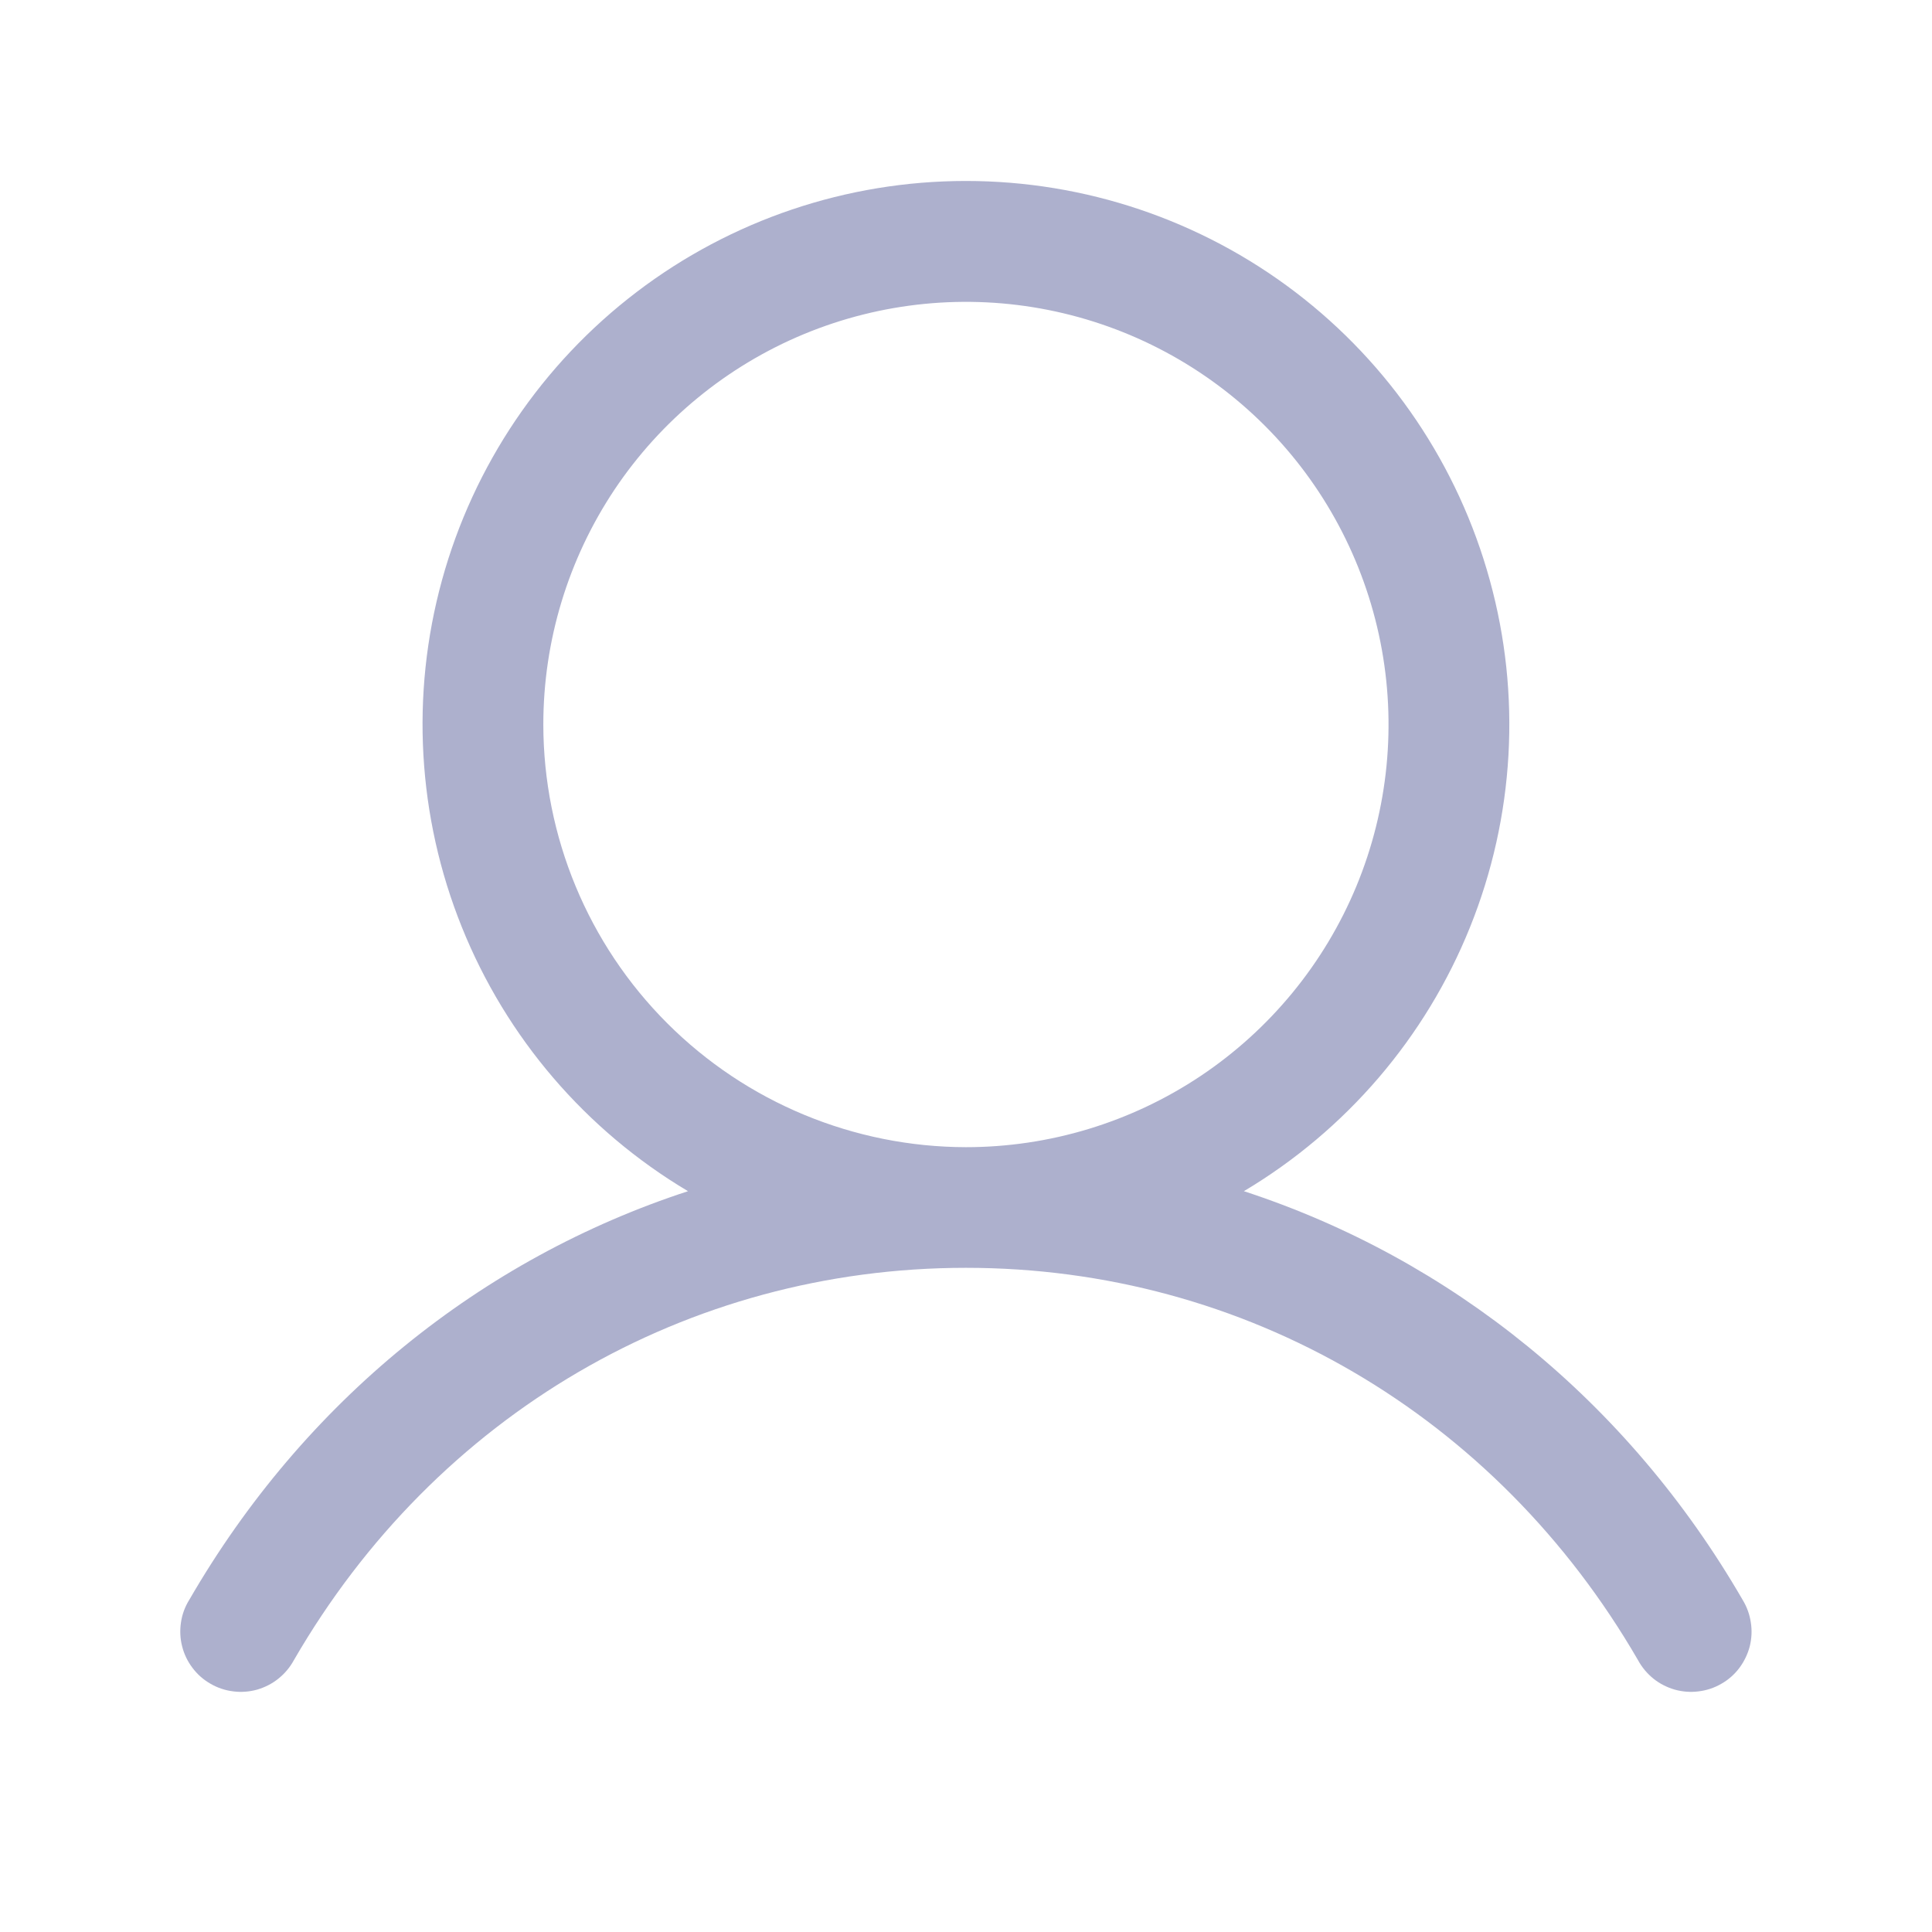<svg width="18" height="18" viewBox="0 0 18 18" fill="none" xmlns="http://www.w3.org/2000/svg">
<path d="M16.236 14.906C15.165 13.055 13.515 11.727 11.589 11.098C12.541 10.531 13.282 9.667 13.696 8.638C14.11 7.61 14.175 6.474 13.88 5.405C13.586 4.336 12.95 3.393 12.068 2.721C11.186 2.049 10.108 1.686 8.999 1.686C7.891 1.686 6.813 2.049 5.931 2.721C5.049 3.393 4.412 4.336 4.118 5.405C3.824 6.474 3.889 7.61 4.303 8.638C4.717 9.667 5.457 10.531 6.41 11.098C4.484 11.727 2.834 13.054 1.763 14.906C1.723 14.97 1.697 15.041 1.686 15.116C1.675 15.19 1.678 15.266 1.697 15.339C1.715 15.411 1.748 15.48 1.794 15.54C1.839 15.6 1.896 15.65 1.961 15.687C2.026 15.725 2.098 15.749 2.172 15.758C2.247 15.768 2.323 15.762 2.395 15.742C2.467 15.721 2.535 15.687 2.593 15.64C2.652 15.593 2.701 15.535 2.737 15.469C4.061 13.179 6.403 11.812 8.999 11.812C11.596 11.812 13.937 13.179 15.262 15.469C15.298 15.535 15.347 15.593 15.405 15.64C15.464 15.687 15.531 15.721 15.604 15.742C15.676 15.762 15.752 15.768 15.826 15.758C15.901 15.749 15.973 15.725 16.038 15.687C16.103 15.65 16.16 15.6 16.205 15.54C16.25 15.48 16.283 15.411 16.302 15.339C16.32 15.266 16.324 15.19 16.312 15.116C16.301 15.041 16.275 14.97 16.236 14.906ZM5.062 6.75C5.062 5.971 5.293 5.21 5.725 4.562C6.158 3.915 6.773 3.41 7.492 3.112C8.212 2.814 9.004 2.736 9.767 2.888C10.531 3.04 11.233 3.415 11.784 3.966C12.334 4.516 12.709 5.218 12.861 5.982C13.013 6.746 12.935 7.537 12.637 8.257C12.339 8.976 11.834 9.591 11.187 10.024C10.539 10.457 9.778 10.688 8.999 10.688C7.955 10.686 6.954 10.271 6.216 9.533C5.478 8.795 5.063 7.794 5.062 6.75Z" fill="#ADB0CD"/>
</svg>
